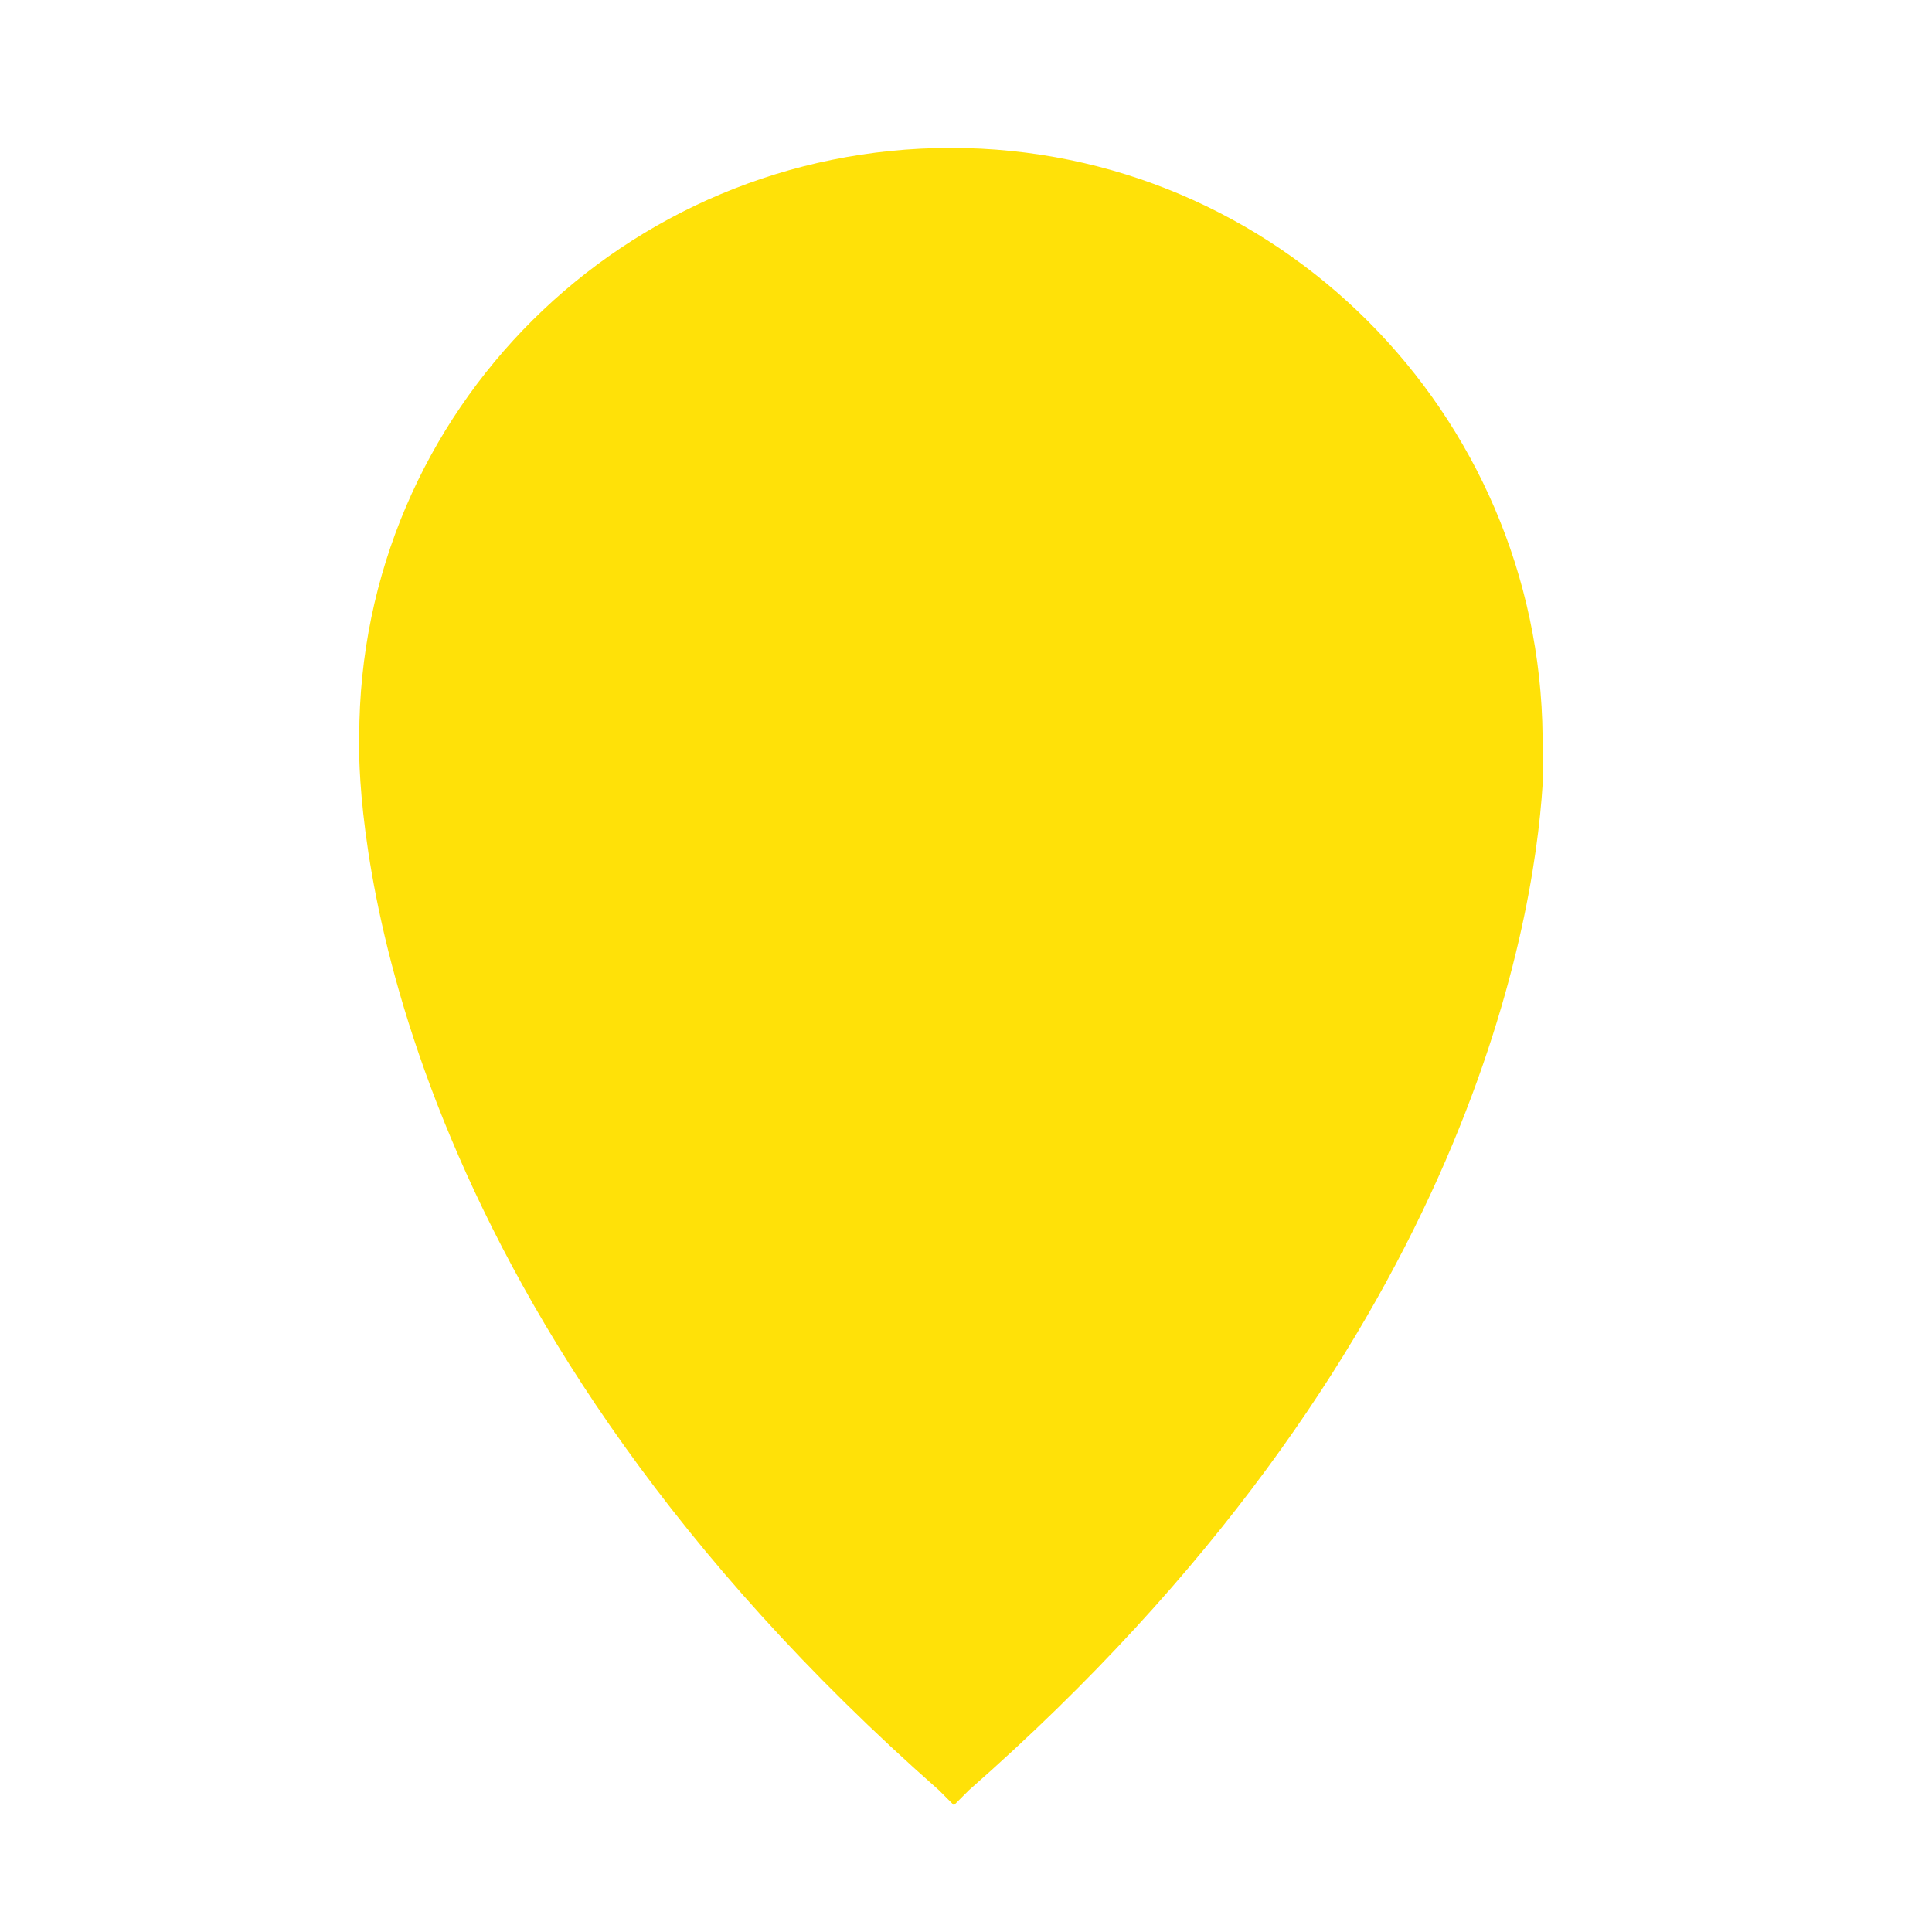 <?xml version="1.0" encoding="utf-8"?>
<!-- Generator: Adobe Illustrator 21.0.0, SVG Export Plug-In . SVG Version: 6.00 Build 0)  -->
<svg version="1.1" id="图层_1" xmlns="http://www.w3.org/2000/svg" xmlns:xlink="http://www.w3.org/1999/xlink" x="0px" y="0px"
	 viewBox="0 0 64 64" style="enable-background:new 0 0 64 64;" xml:space="preserve">
<style type="text/css">
	.st0{fill:#FFE108;}
</style>
<g>
	<g>
		<g>
			<path class="st0" d="M51.1,25.2c0,0.2,0,0.4,0,0.6c0,0.1,0,0.1,0,0.2c-0.3,4.7-2.6,18.9-19,33.3c0,0-0.1,0.1-0.2,0.2l-0.3,0.3
				l-0.3-0.3c-0.1-0.1-0.1-0.1-0.2-0.2C13.5,43.8,12,28.6,11.9,25.1c0-0.4,0-0.6,0-0.7c0,0,0,0,0,0c0-10.8,8.8-19.5,19.6-19.5
				c10.8,0,19.5,8.8,19.6,19.5c0,0,0,0,0,0C51.1,24.5,51.1,24.8,51.1,25.2z"/>
		</g>
	</g>
</g>
</svg>
